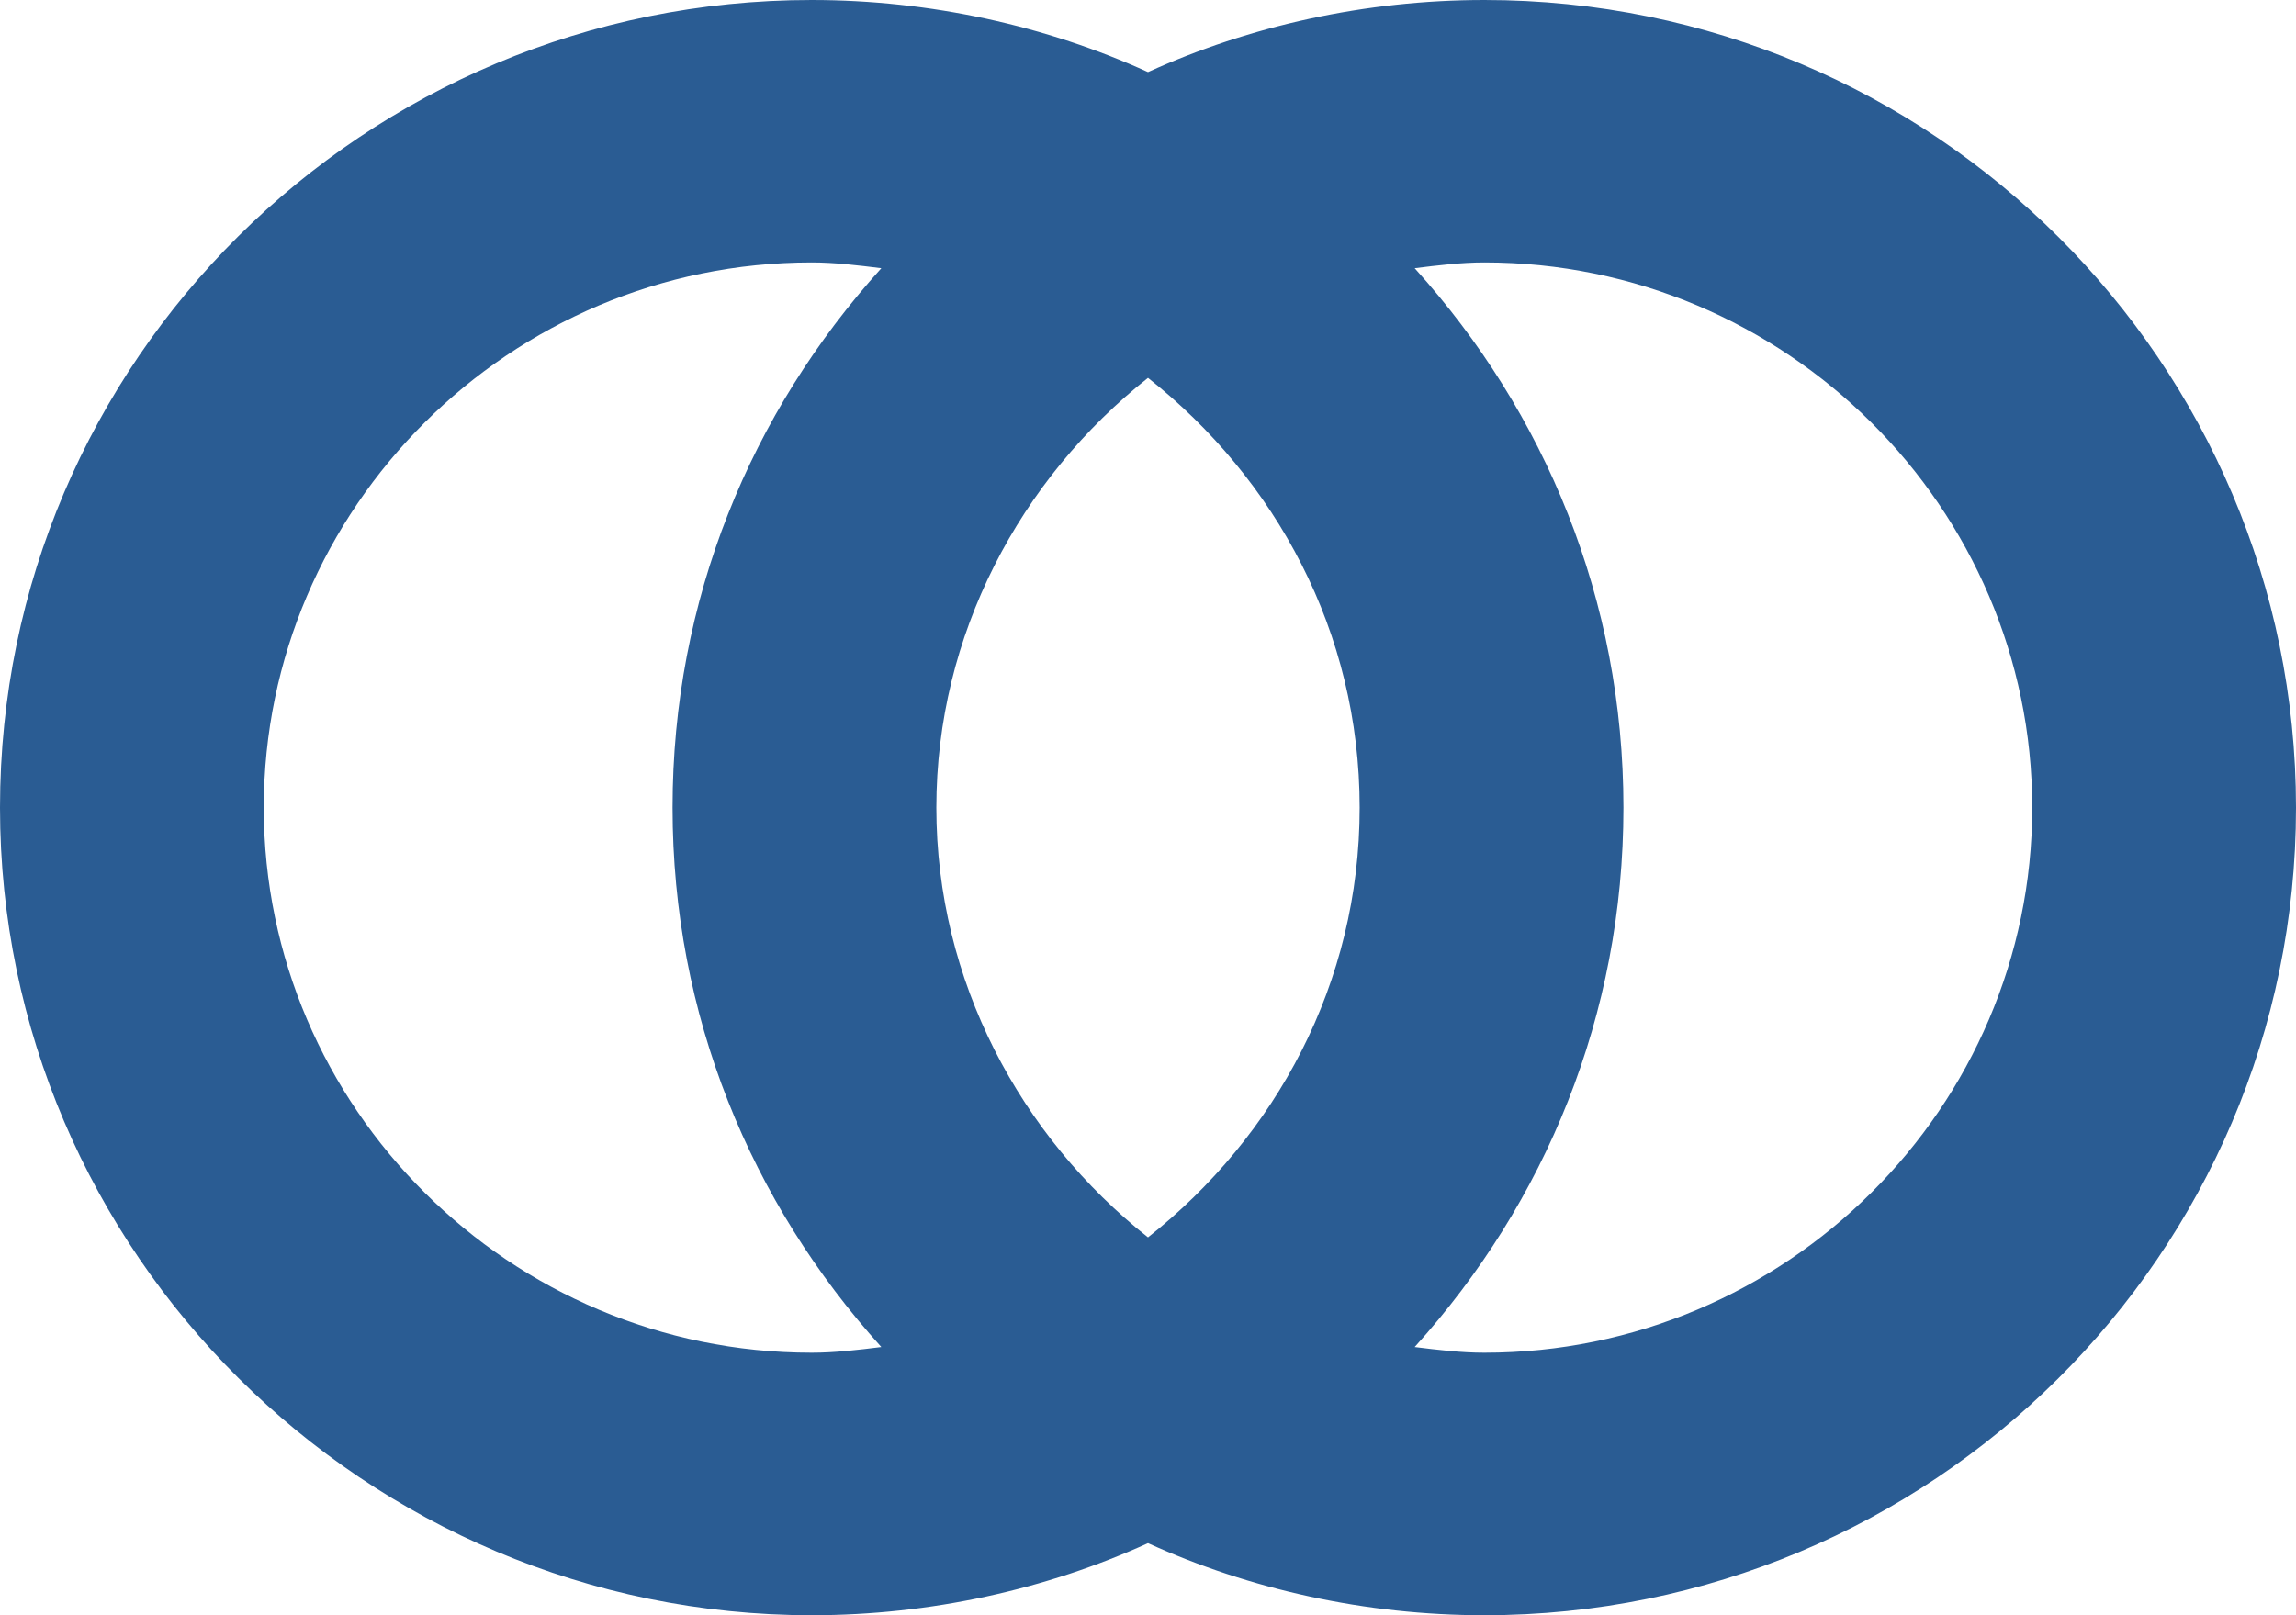 <?xml version="1.0" encoding="UTF-8"?>
<svg width="27px" height="19px" viewBox="0 0 27 19" version="1.1" xmlns="http://www.w3.org/2000/svg" xmlns:xlink="http://www.w3.org/1999/xlink">
    <!-- Generator: Sketch 50.2 (55047) - http://www.bohemiancoding.com/sketch -->
    <title>attach</title>
    <desc>Created with Sketch.</desc>
    <defs></defs>
    <g id="Page-1" stroke="none" stroke-width="1" fill="none" fill-rule="evenodd">
        <g id="Similar" fill="#2A5C93" fill-rule="nonzero">
            <path d="M9.545,19 C10.943,19 12.307,18.695 13.5,18.152 C14.693,18.695 16.057,19 17.455,19 C22.705,19 27,14.759 27,9.5 C27,4.275 22.739,0 17.455,0 C16.057,0 14.693,0.305 13.5,0.848 C12.307,0.305 10.943,0 9.545,0 C4.295,0 0,4.241 0,9.5 C3.02788098e-15,14.725 4.295,19 9.545,19 Z M11.011,9.5 C11.011,7.464 12,5.632 13.5,4.445 C15,5.632 15.989,7.43 15.989,9.5 C15.989,11.57 15,13.368 13.5,14.555 C12,13.368 11.011,11.536 11.011,9.5 Z M23.898,9.5 C23.898,13.029 21,15.912 17.455,15.912 C17.182,15.912 16.909,15.879 16.636,15.845 C18.17,14.148 19.091,11.943 19.091,9.5 C19.091,7.057 18.17,4.852 16.636,3.155 C16.909,3.121 17.182,3.087 17.455,3.087 C21,3.087 23.898,5.971 23.898,9.5 Z M9.545,3.087 C9.818,3.087 10.091,3.121 10.364,3.155 C8.83,4.852 7.909,7.057 7.909,9.5 C7.909,11.943 8.83,14.148 10.364,15.845 C10.091,15.879 9.818,15.912 9.545,15.912 C6,15.912 3.102,13.029 3.102,9.5 C3.102,5.971 6,3.087 9.545,3.087 Z" id="Shape"></path>
        </g>
    </g>
</svg>
